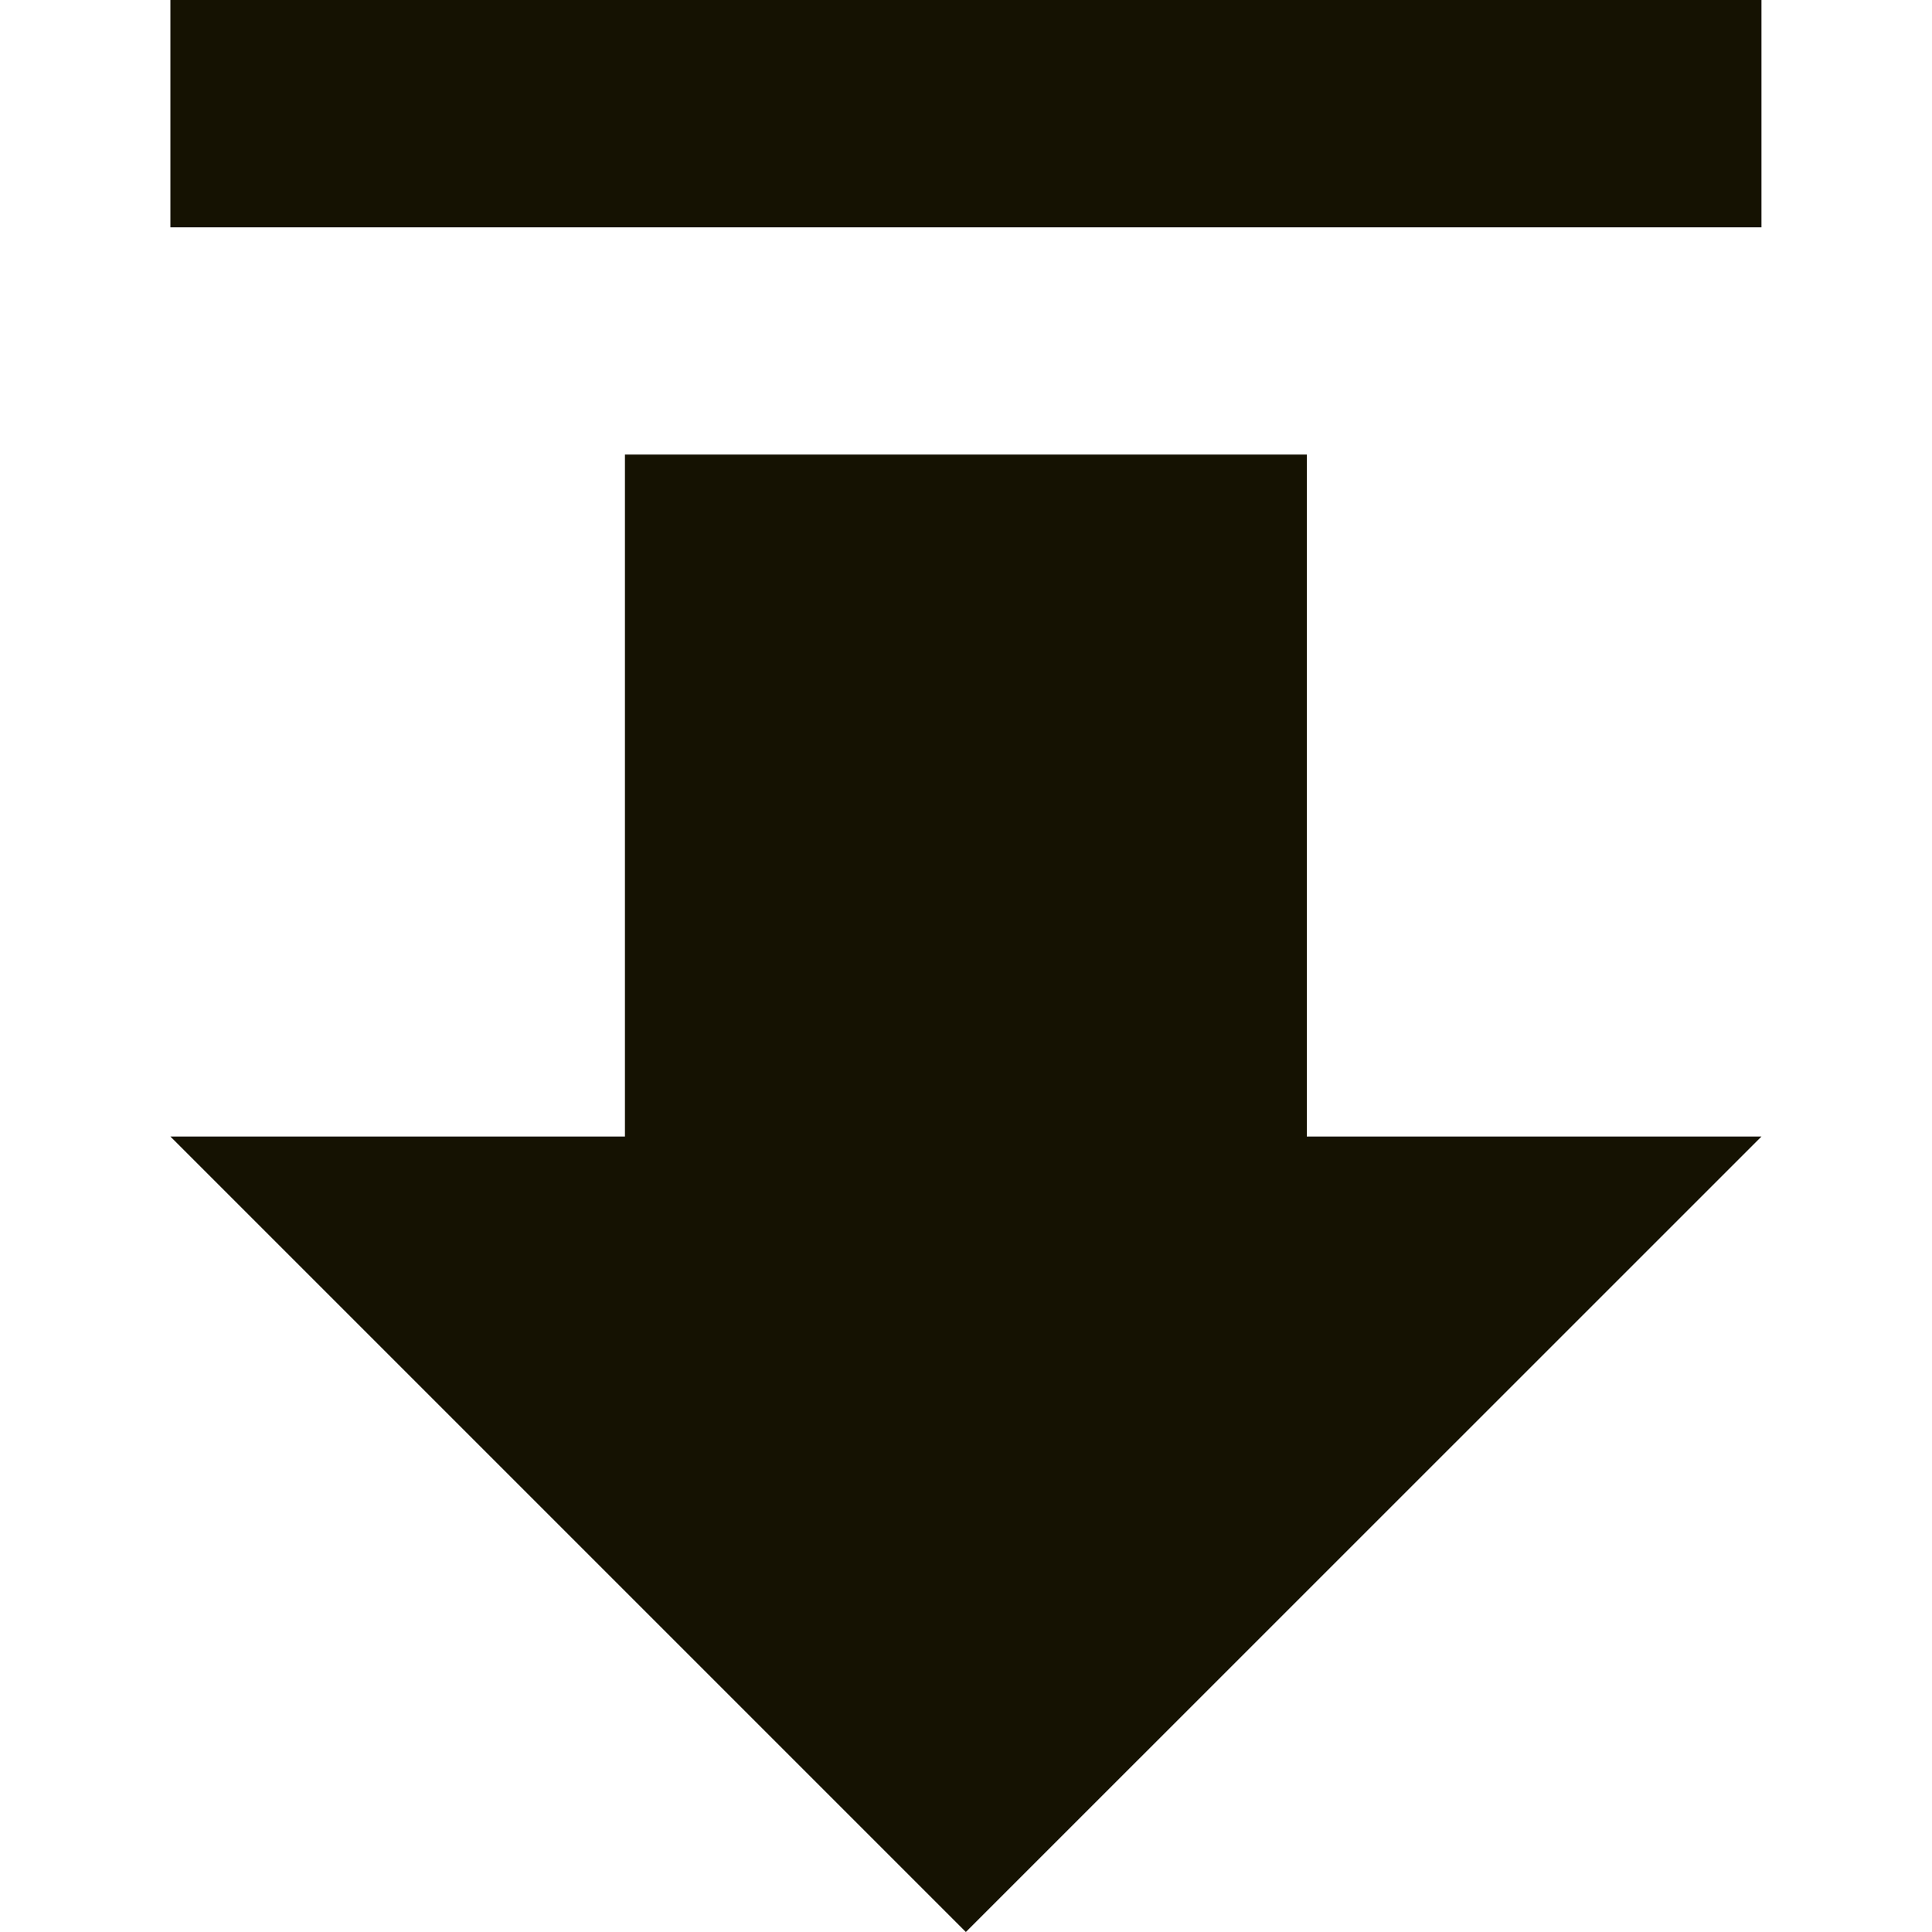 <svg width="15" height="15" viewBox="0 0 15 15" fill="none" xmlns="http://www.w3.org/2000/svg">
<path d="M10.146 3.529H4.852V8.824H1.323L7.499 15L13.676 8.824H10.146V3.529Z" fill="#151202"/>
<path d="M1.323 1.765H13.676V-5.72205e-05H1.323V1.765Z" fill="#151202"/>
</svg>
